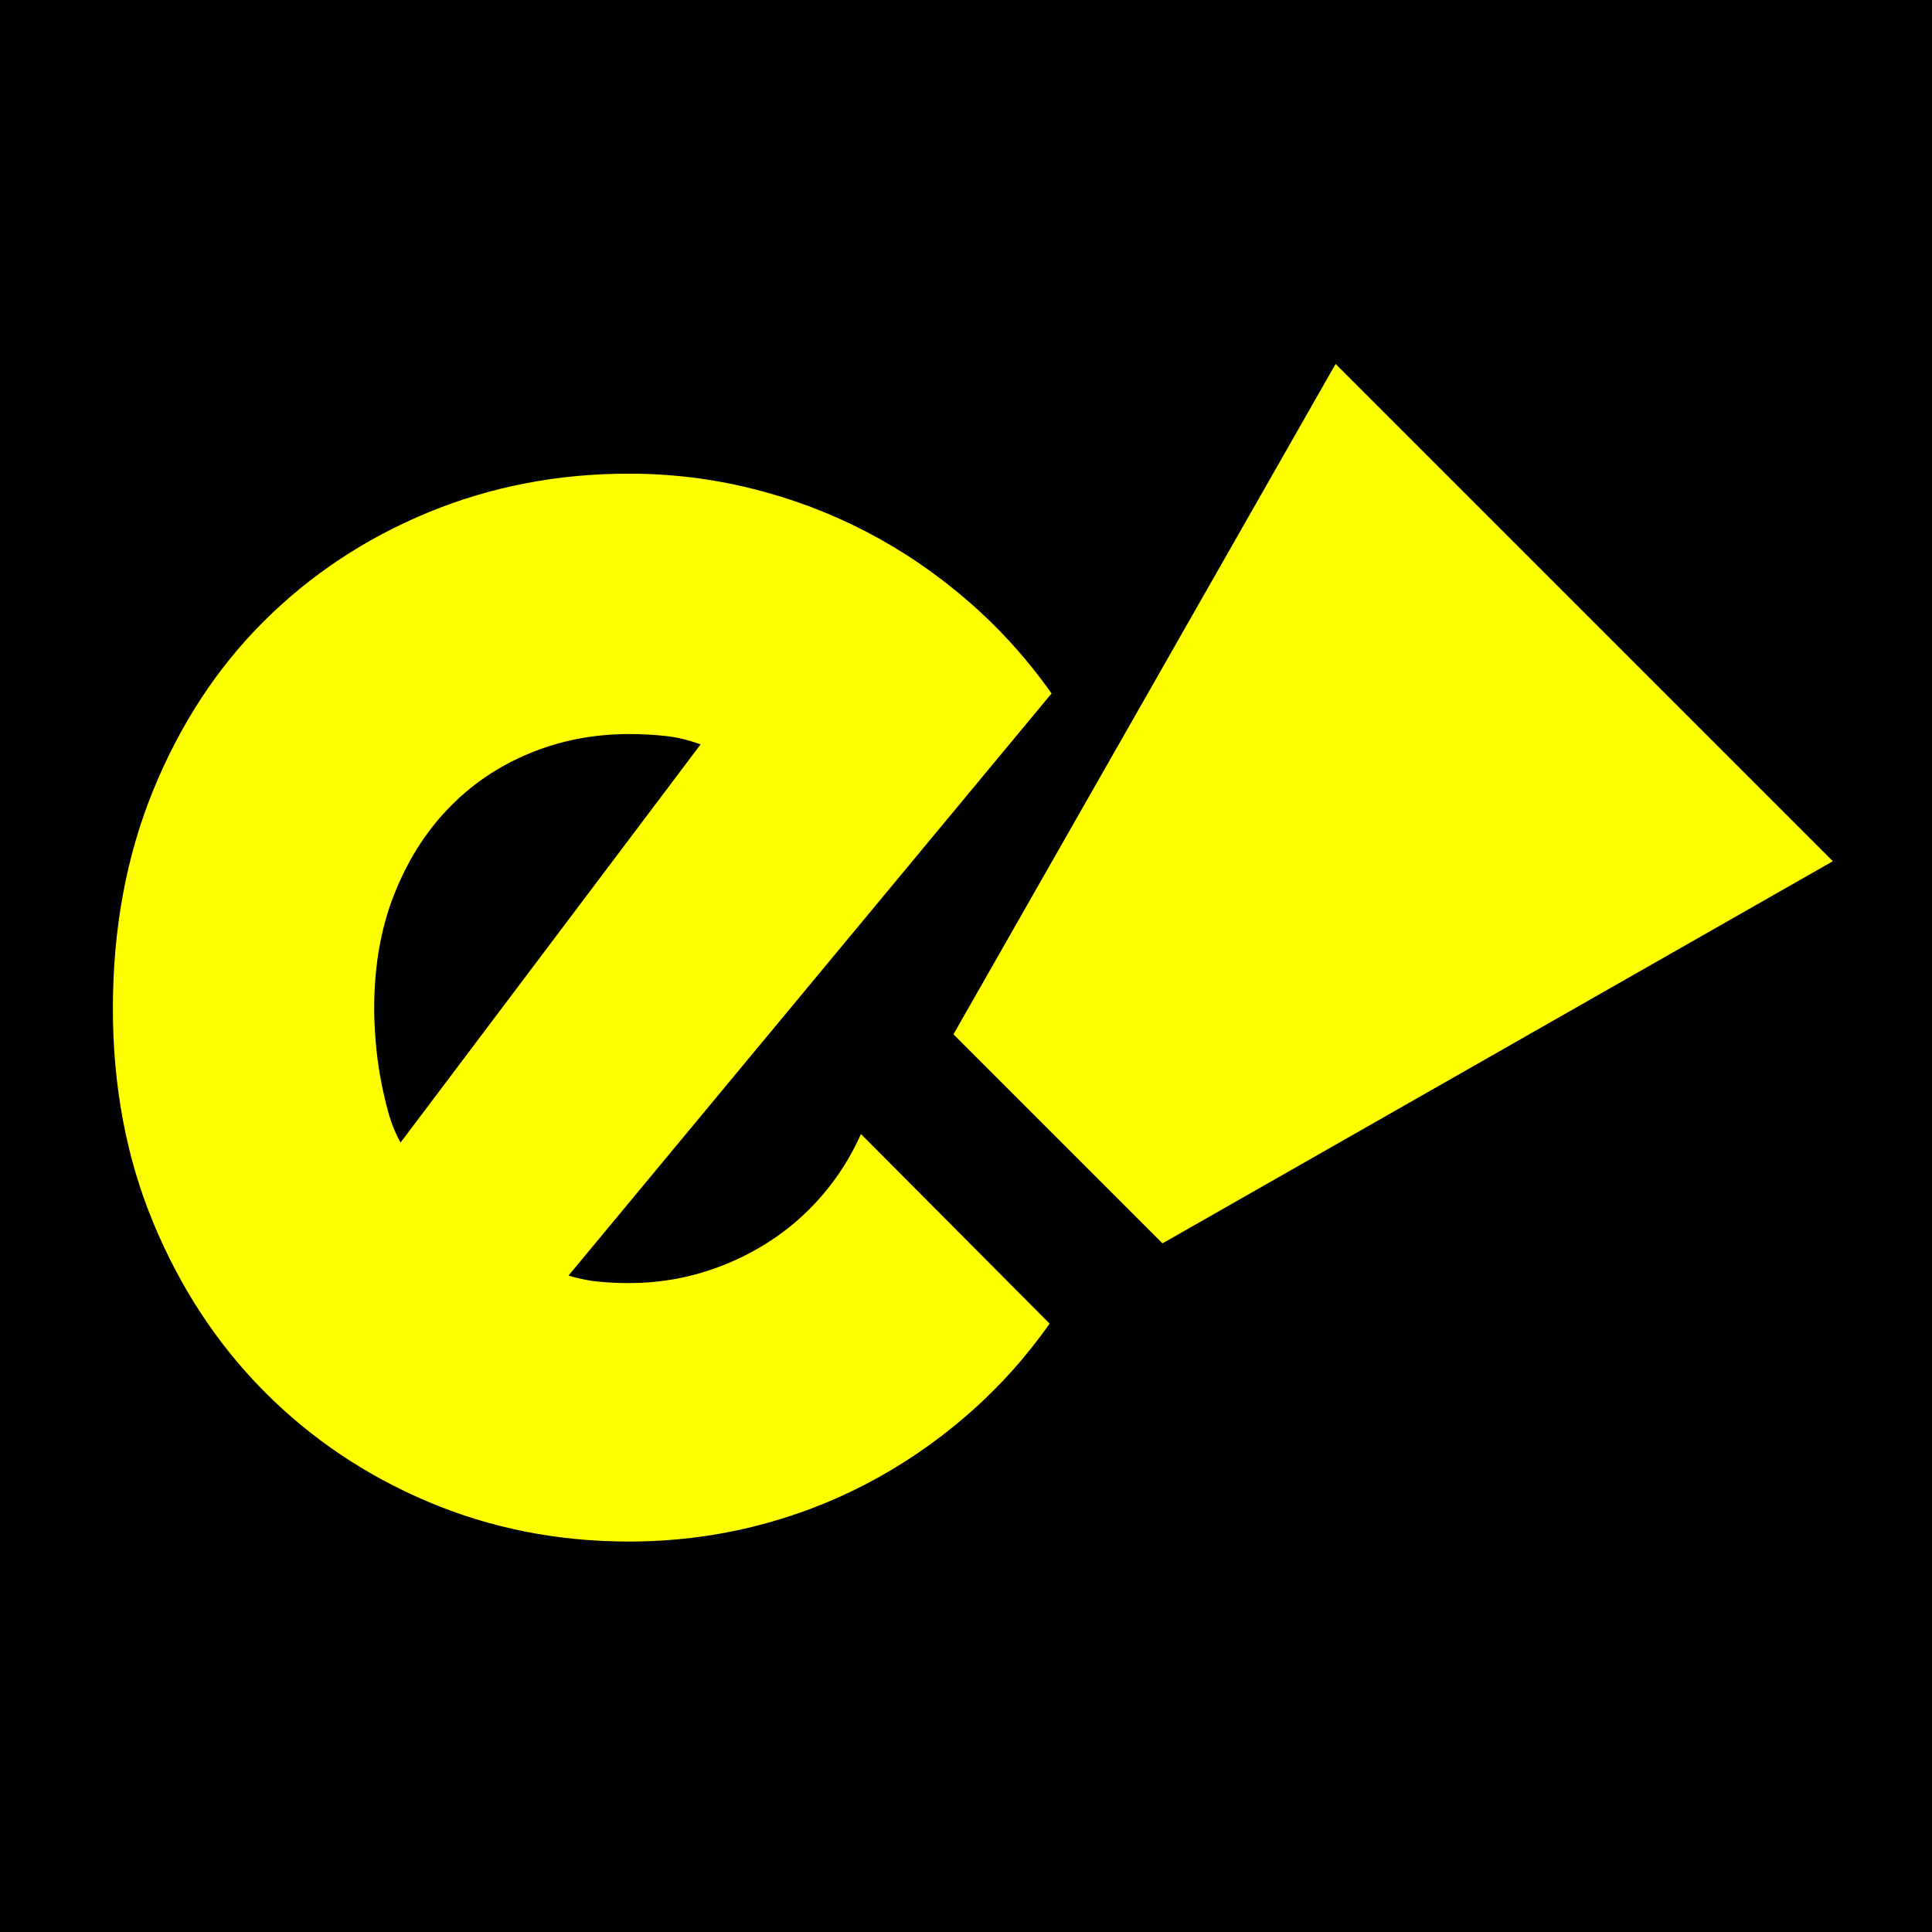 <svg version="1.1" viewBox="0.0 0.0 128.0 128.0" fill="none" stroke="none" stroke-linecap="square" stroke-miterlimit="10" xmlns:xlink="http://www.w3.org/1999/xlink" xmlns="http://www.w3.org/2000/svg"><rect x="0.0" y="0.0" width="128.0" height="128.0" fill="#808080" stroke="none"/><clipPath id="p.0"><path d="m0 0l128.0 0l0 128.0l-128.0 0l0 -128.0z" clip-rule="nonzero"/></clipPath><g clip-path="url(#p.0)"><path fill="#000000" d="m0 0l128.0 0l0 128.0l-128.0 0z" fill-rule="evenodd"/><path fill="#000000" fill-opacity="0.0" d="m-4.459 6.01l116.472 0l0 97.984l-116.472 0z" fill-rule="evenodd"/><path fill="#ffff00" d="m37.666 84.508q1.0 0.312 2.0 0.406q1.0 0.094 2.0 0.094q2.5 0 4.812 -0.688q2.312 -0.688 4.344 -1.969q2.031 -1.281 3.625 -3.125q1.594 -1.844 2.594 -4.094l12.5 12.562q-2.375 3.375 -5.469 6.062q-3.094 2.688 -6.687 4.562q-3.594 1.875 -7.562 2.844q-3.969 0.969 -8.156 0.969q-7.062 0 -13.281 -2.625q-6.219 -2.625 -10.875 -7.312q-4.656 -4.688 -7.344 -11.156q-2.688 -6.469 -2.688 -14.219q0 -7.938 2.688 -14.5q2.688 -6.562 7.344 -11.188q4.656 -4.625 10.875 -7.188q6.219 -2.562 13.281 -2.562q4.188 0 8.188 1.0q4.0 1.0 7.594 2.875q3.594 1.875 6.719 4.594q3.125 2.719 5.5 6.094l-32 38.562zm8.75 -35.188q-1.188 -0.438 -2.344 -0.562q-1.156 -0.125 -2.406 -0.125q-3.5 0 -6.594 1.281q-3.094 1.281 -5.375 3.656q-2.281 2.375 -3.594 5.719q-1.312 3.344 -1.312 7.531q0 0.938 0.094 2.125q0.094 1.188 0.312 2.406q0.219 1.219 0.531 2.344q0.312 1.125 0.812 2.0l19.875 -26.375z" fill-rule="nonzero"/><path fill="#ffff00" d="m121.432 57.058l-44.414 25.318l-13.849 -13.849l25.318 -44.414z" fill-rule="evenodd"/></g></svg>